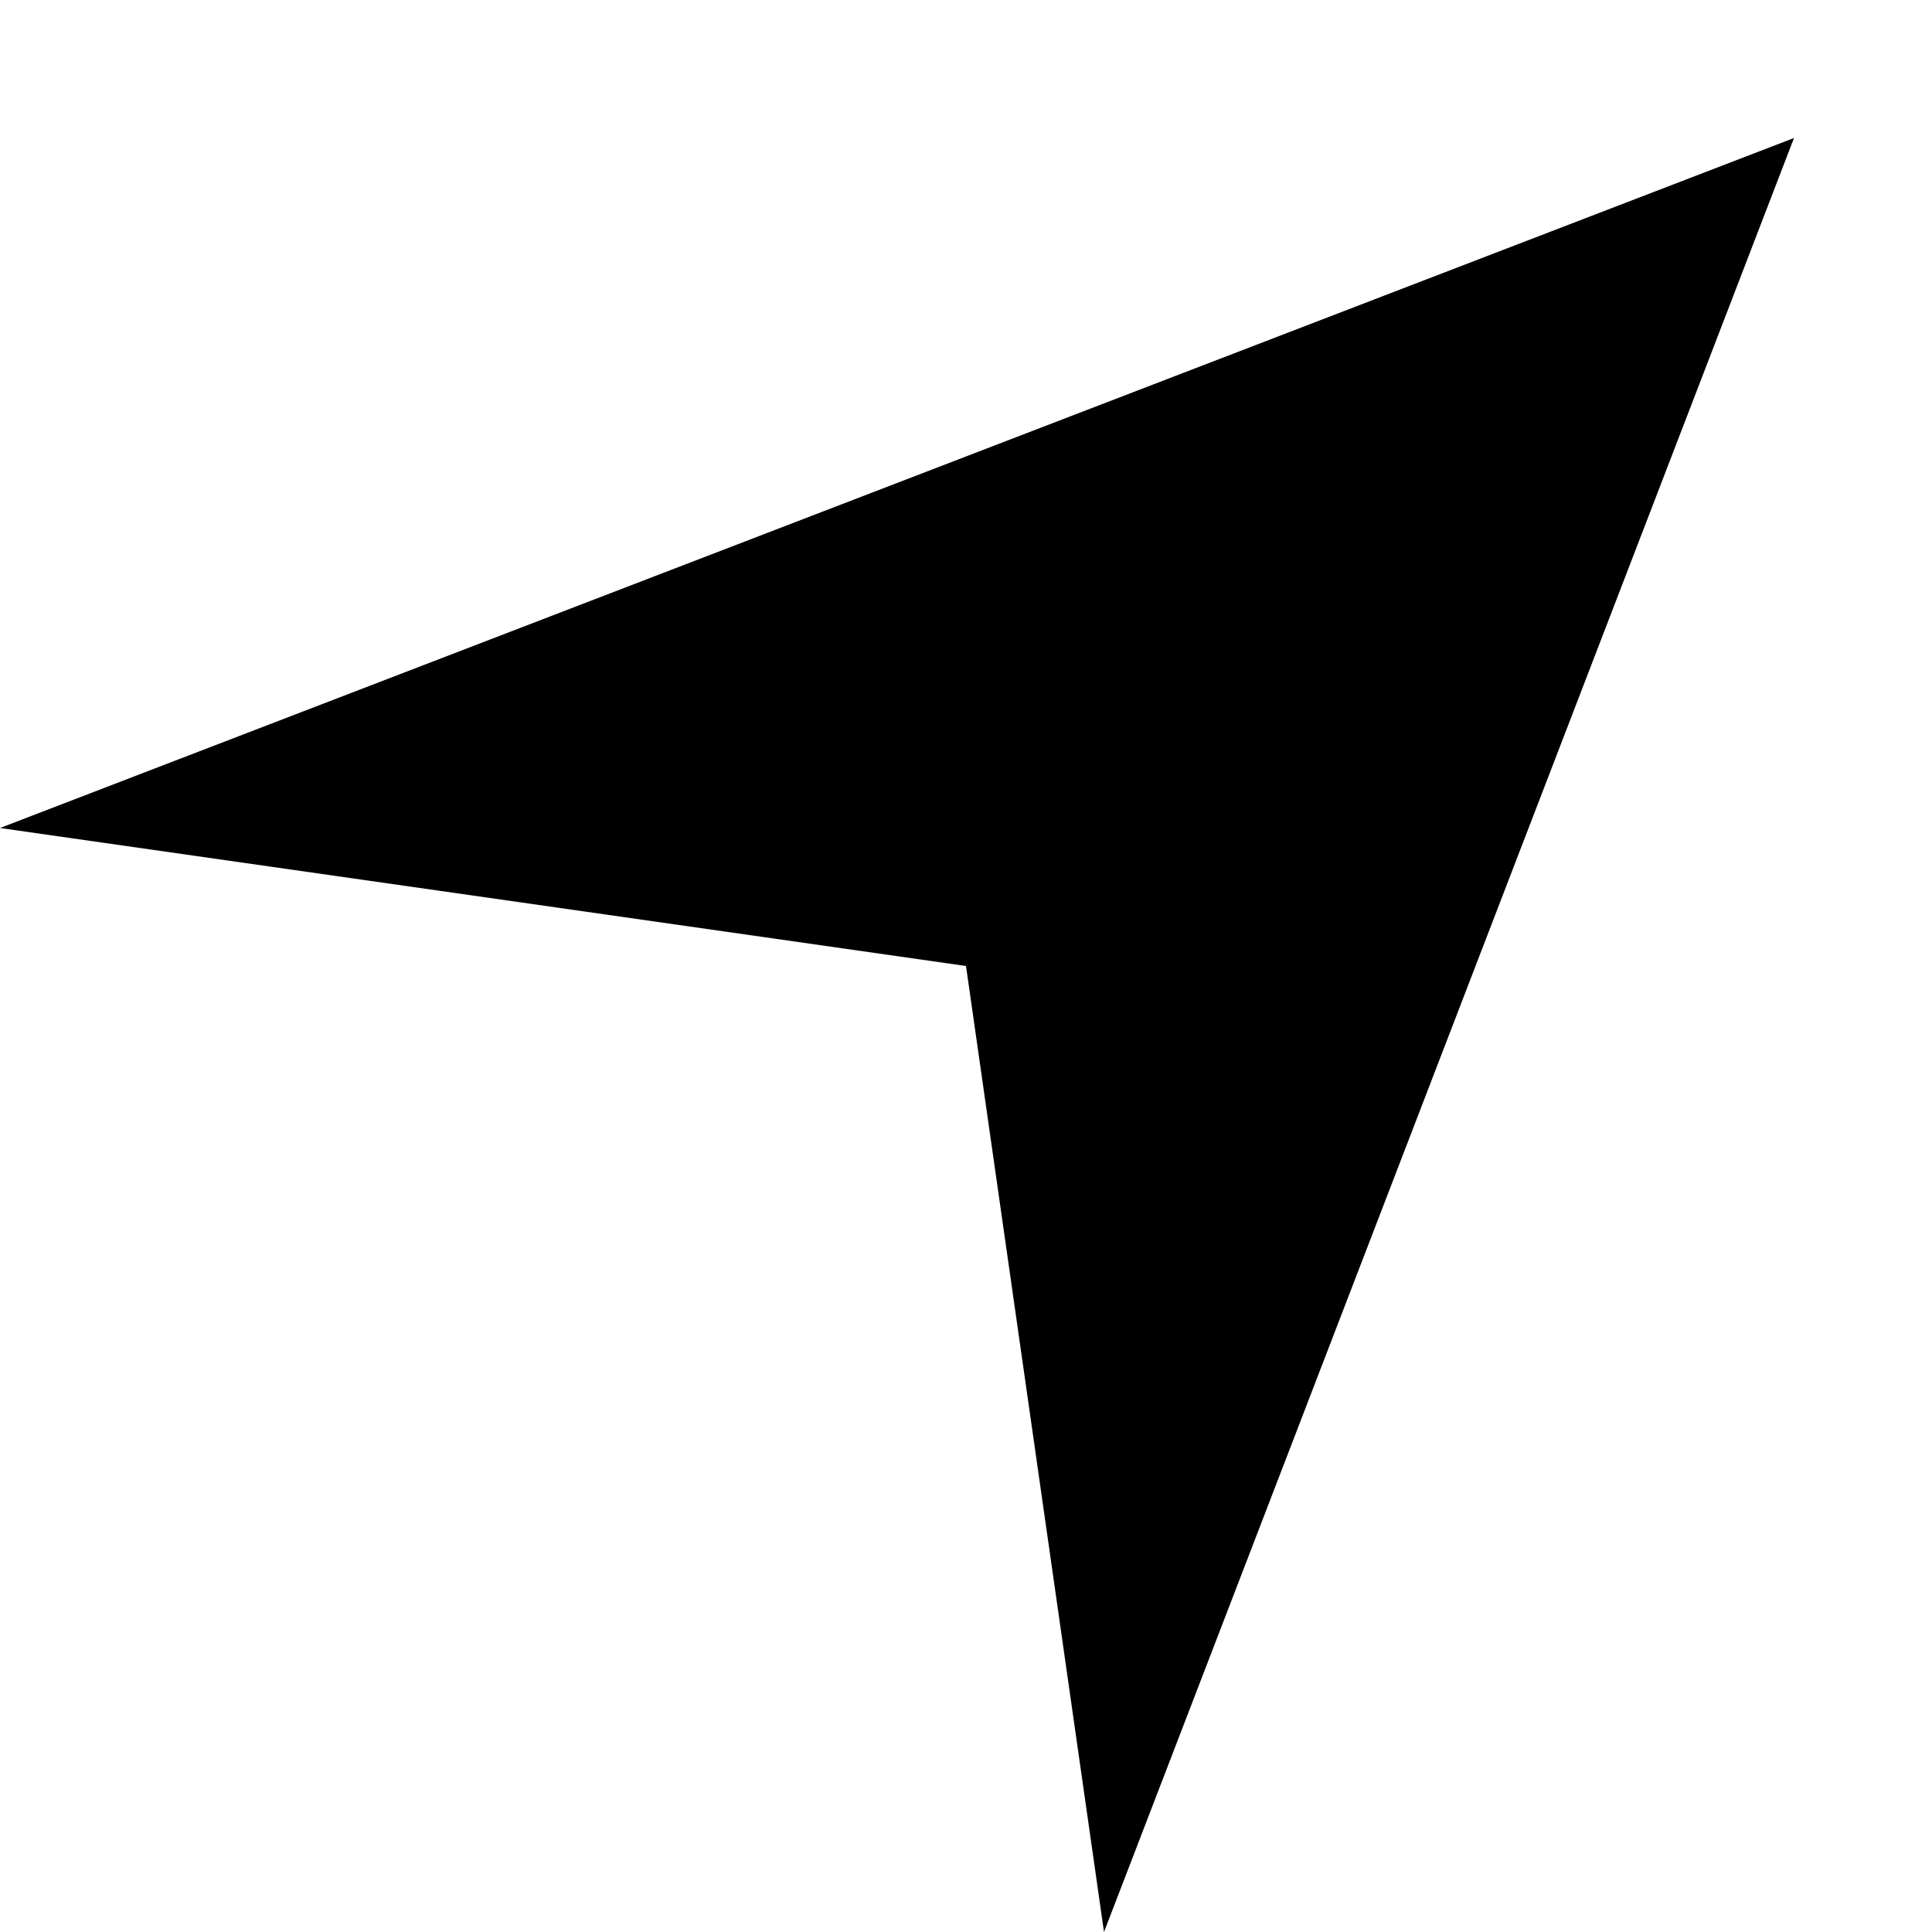<?xml version="1.0" encoding="iso-8859-1"?><!-- Generator: Adobe Illustrator 16.0.0, SVG Export Plug-In . SVG Version: 6.00 Build 0)  --><!DOCTYPE svg PUBLIC
    "-//W3C//DTD SVG 1.1//EN" "http://www.w3.org/Graphics/SVG/1.1/DTD/svg11.dtd">
<svg style="enable-background:new 0 0 14 14;" height="14px" id="Layer_1"  version="1.1" viewBox="0 0 14 14"
	 width="14px" x="0px" xmlns="http://www.w3.org/2000/svg" y="0px" xml:space="preserve">
<polygon points="13,1 0,6 7,7 8,14 "/>
</svg>

